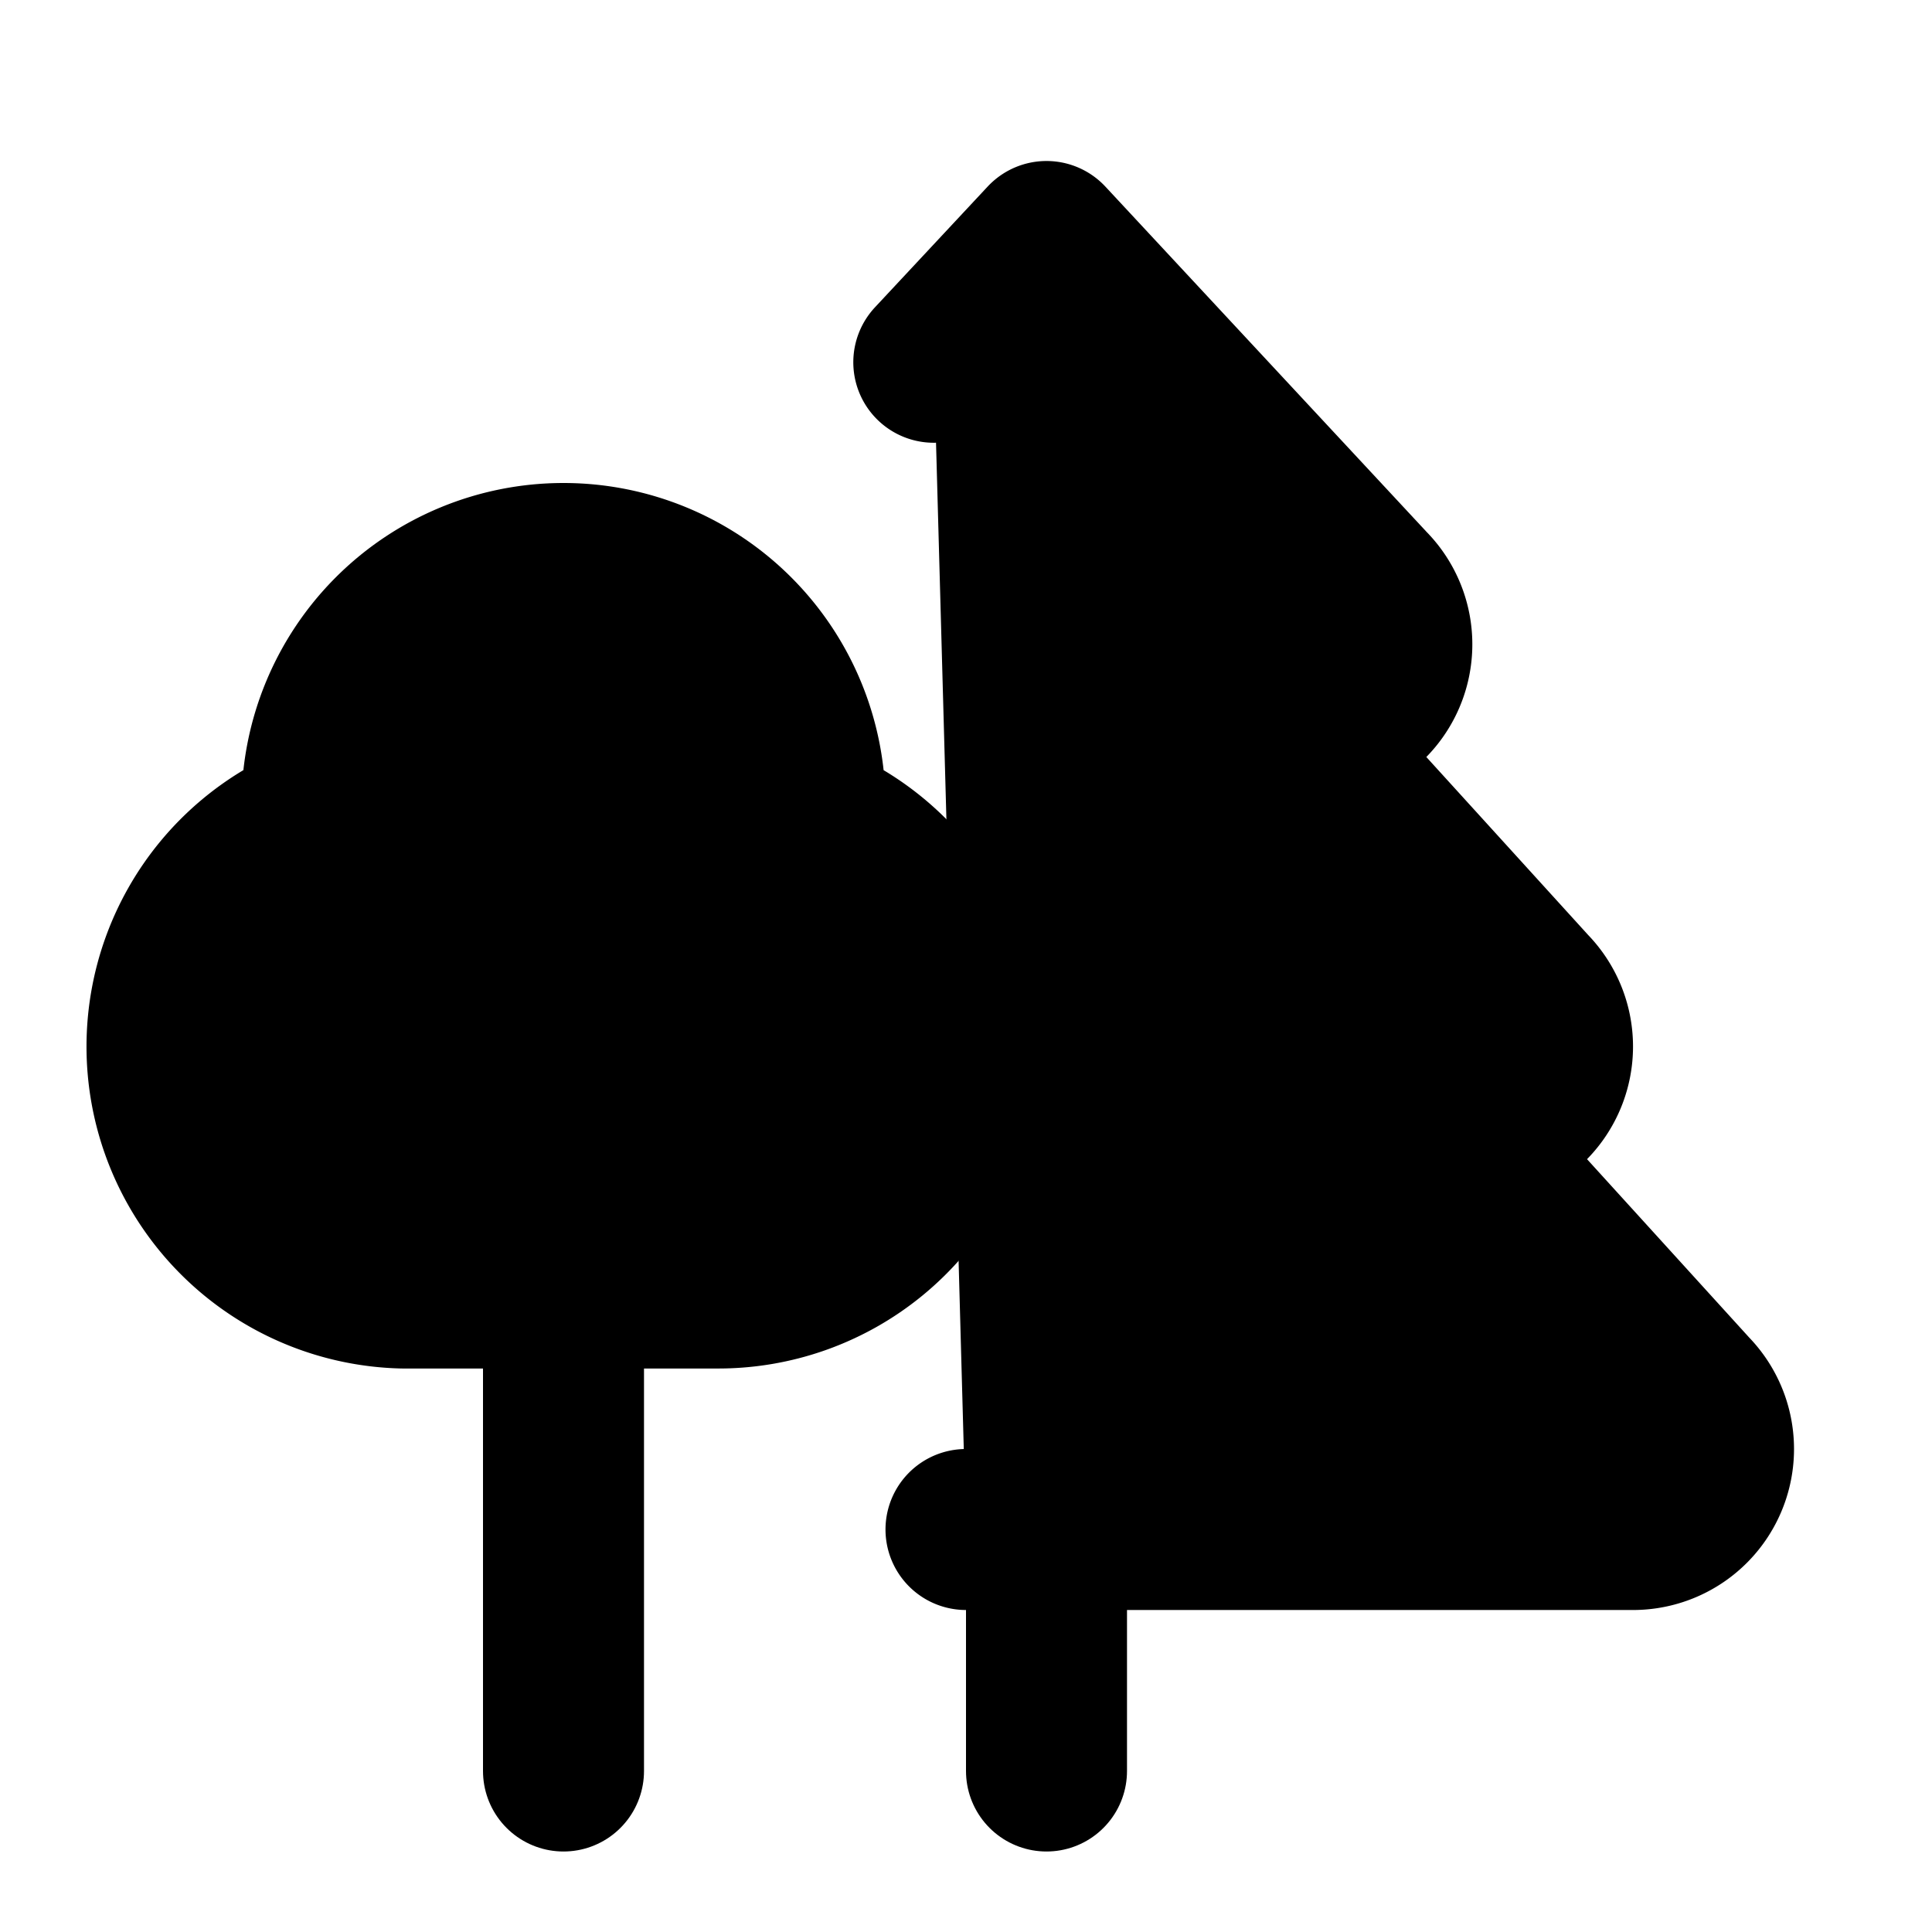 <!-- @license lucide-static v0.416.0 - ISC -->
<svg
    xmlns="http://www.w3.org/2000/svg"
    class="lucide lucide-trees"
    width="24"
    height="24"
    viewBox="0 0 24 24"
    fill="currentColor"
    stroke="currentColor"
    stroke-width="2"
    stroke-linecap="round"
    stroke-linejoin="round"
>
    <path vector-effect="non-scaling-stroke" d="M10 10v.2A3 3 0 0 1 8.9 16H5a3 3 0 0 1-1-5.8V10a3 3 0 0 1 6 0Z" />
    <path vector-effect="non-scaling-stroke" d="M7 16v6" />
    <path vector-effect="non-scaling-stroke" d="M13 19v3" />
    <path
        vector-effect="non-scaling-stroke"
        d="M12 19h8.3a1 1 0 0 0 .7-1.7L18 14h.3a1 1 0 0 0 .7-1.7L16 9h.2a1 1 0 0 0 .8-1.7L13 3l-1.4 1.5"
    />
</svg>
